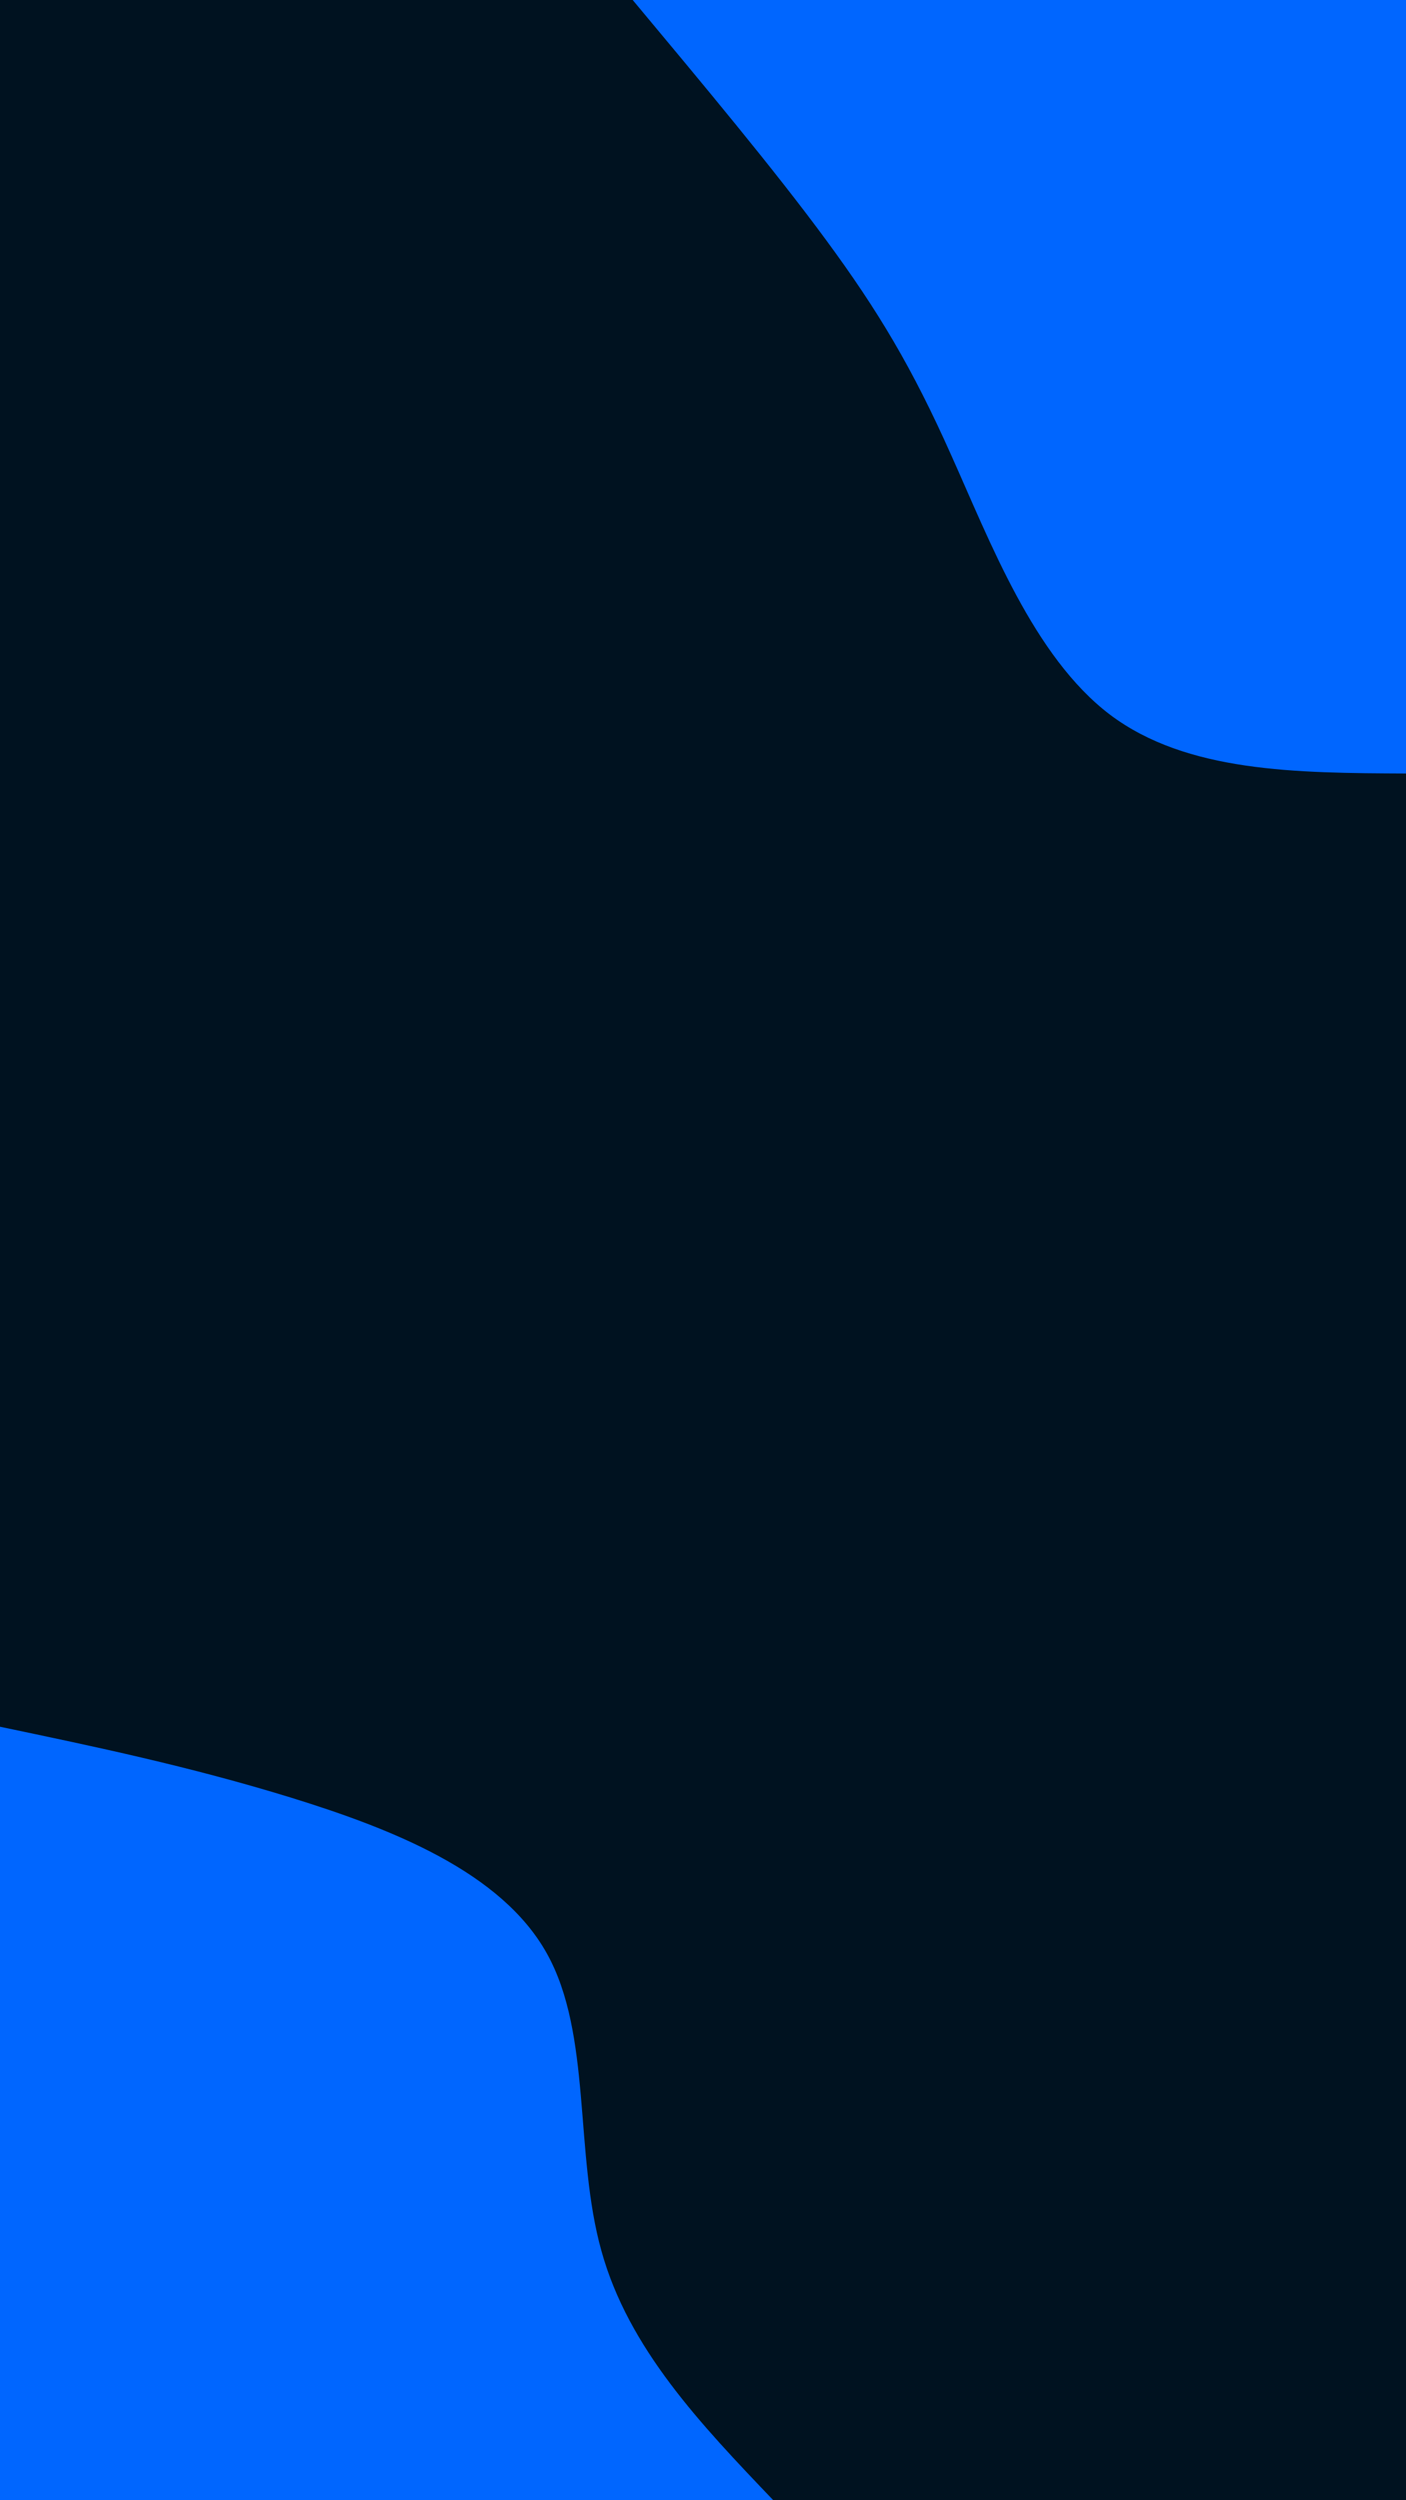 <svg id="visual" viewBox="0 0 540 960" width="540" height="960" xmlns="http://www.w3.org/2000/svg" xmlns:xlink="http://www.w3.org/1999/xlink" version="1.1"><rect x="0" y="0" width="540" height="960" fill="#001220"></rect><defs><linearGradient id="grad1_0" x1="0%" y1="0%" x2="100%" y2="100%"><stop offset="30%" stop-color="#001220" stop-opacity="1"></stop><stop offset="70%" stop-color="#001220" stop-opacity="1"></stop></linearGradient></defs><defs><linearGradient id="grad2_0" x1="0%" y1="0%" x2="100%" y2="100%"><stop offset="30%" stop-color="#001220" stop-opacity="1"></stop><stop offset="70%" stop-color="#001220" stop-opacity="1"></stop></linearGradient></defs><g transform="translate(540, 0)"><path d="M0 297C-42.1 296.8 -84.2 296.6 -113.7 274.4C-143.1 252.1 -159.8 207.8 -174.7 174.7C-189.5 141.5 -202.6 119.5 -222.7 92.2C-242.7 65 -269.9 32.5 -297 0L0 0Z" fill="#0066ff"></path></g><g transform="translate(0, 960)"><path d="M0 -297C36.3 -289.4 72.7 -281.8 111.7 -269.8C150.8 -257.7 192.6 -241.2 210 -210C227.4 -178.9 220.5 -133.1 231 -95.7C241.4 -58.2 269.2 -29.1 297 0L0 0Z" fill="#0066ff"></path></g></svg>
